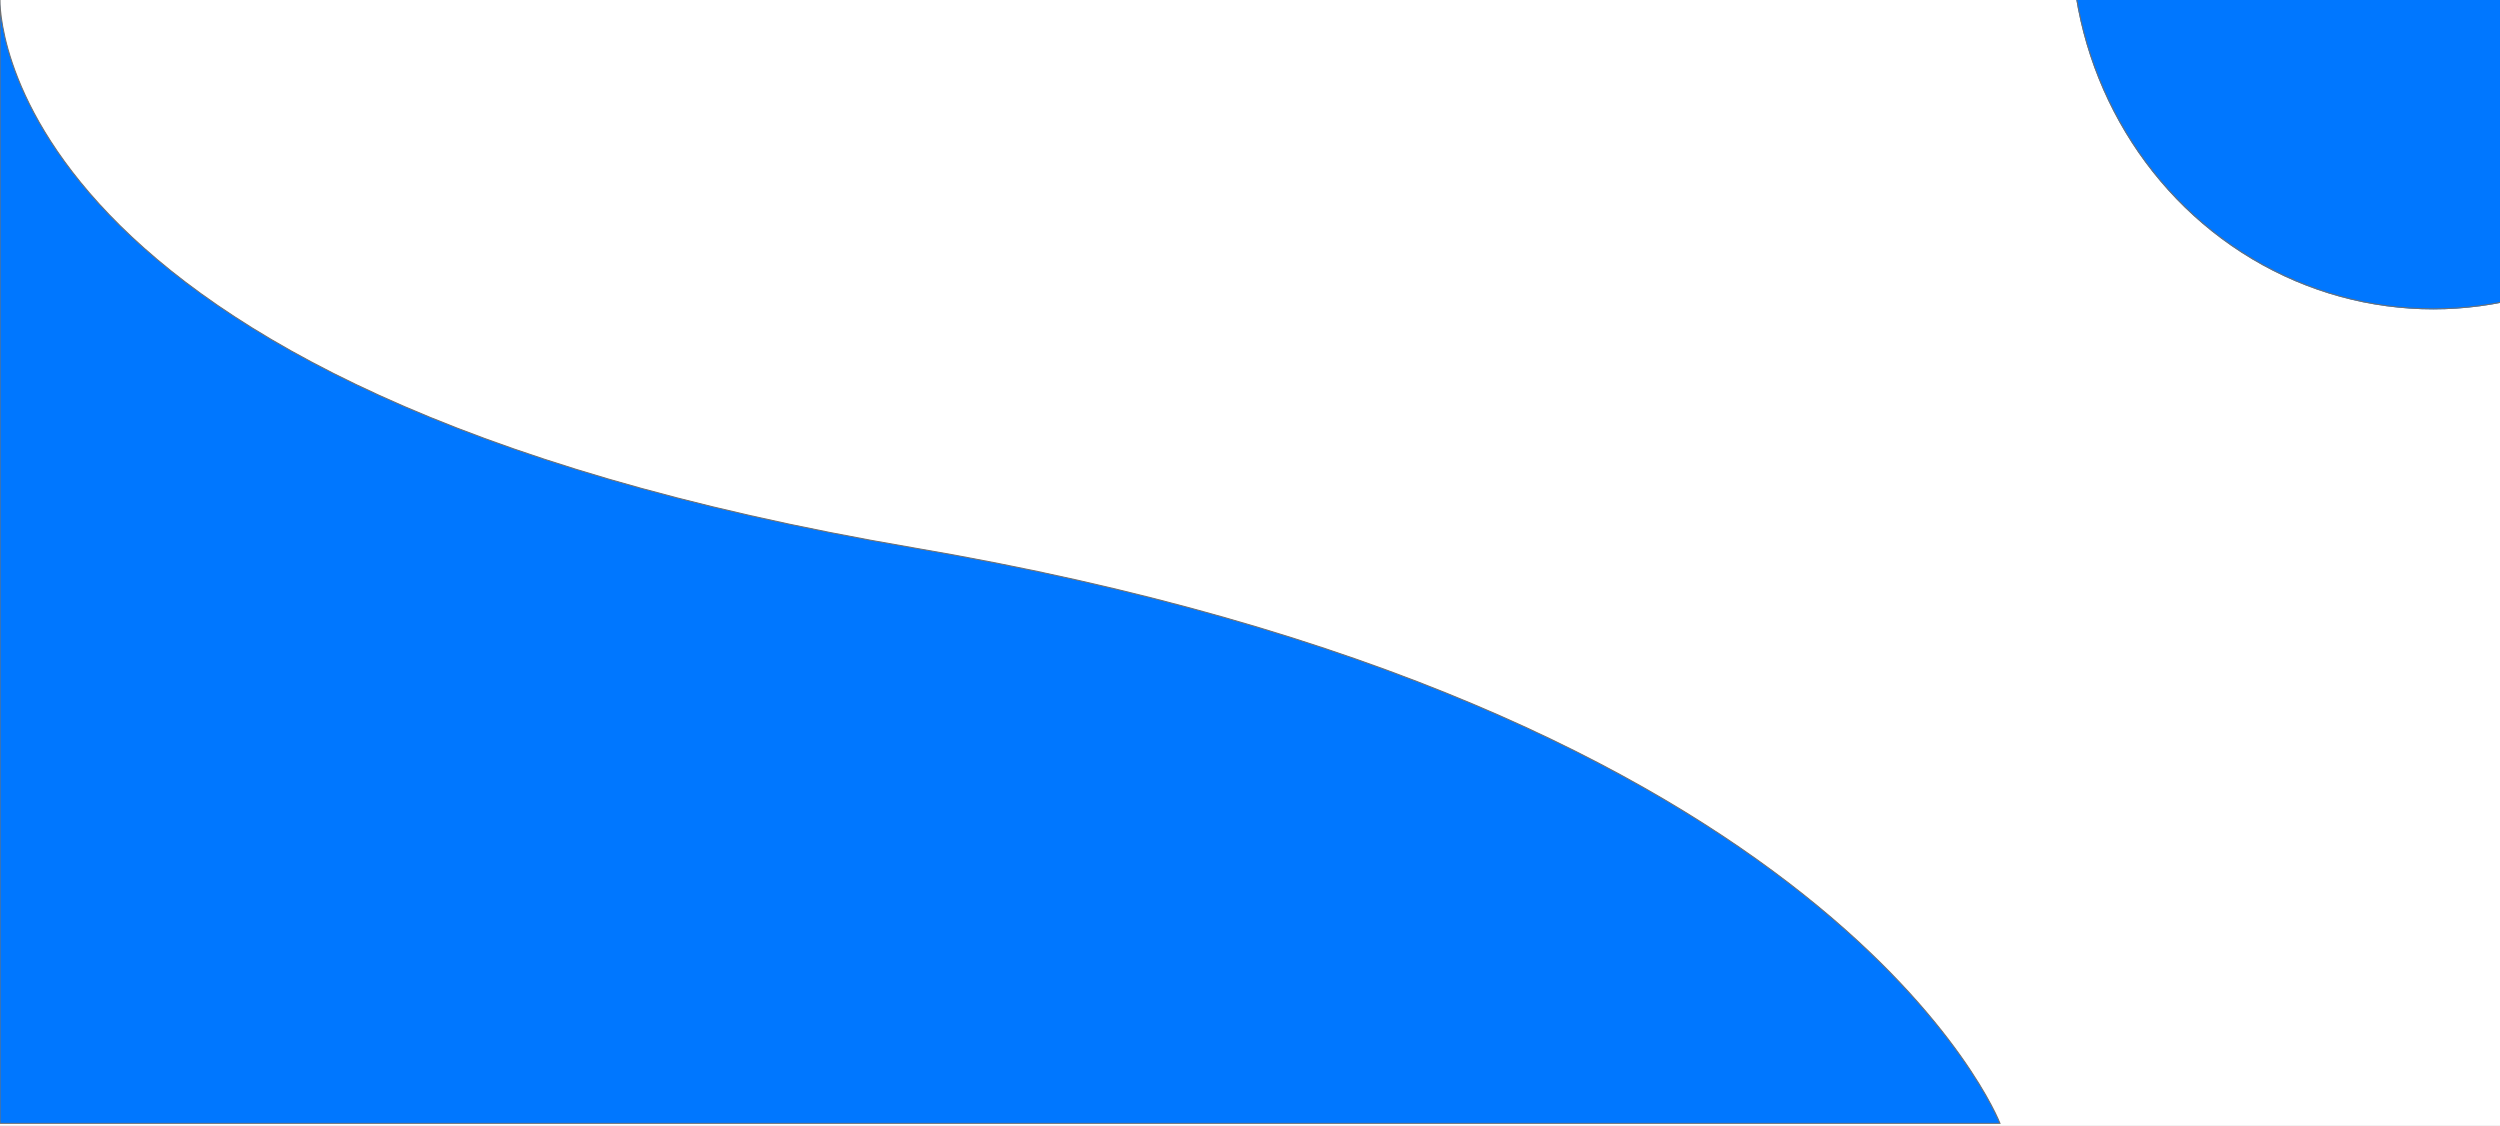 <svg xmlns="http://www.w3.org/2000/svg" xmlns:xlink="http://www.w3.org/1999/xlink" width="2400" height="1080.901" viewBox="0 0 2400 1080.901"><rect x="0" y="0" width="2400" height="1080.901" fill="#333333" stroke="none"/><defs><clipPath id="b"><rect width="2400" height="1080.901"/></clipPath></defs><g id="a" clip-path="url(#b)"><rect width="2400" height="1080.901" fill="#fff"/><g transform="translate(1988 -422)" fill="#07f" stroke="#707070" stroke-width="1"><ellipse cx="348" cy="359.5" rx="348" ry="359.5" stroke="none"/><ellipse cx="348" cy="359.5" rx="347.5" ry="359" fill="none"/></g><path d="M0,0V1078.421H1920S1765.263,677.368,876.316,525.789,0,0,0,0Z" fill="#07f" stroke="#707070" stroke-width="1"/></g></svg>